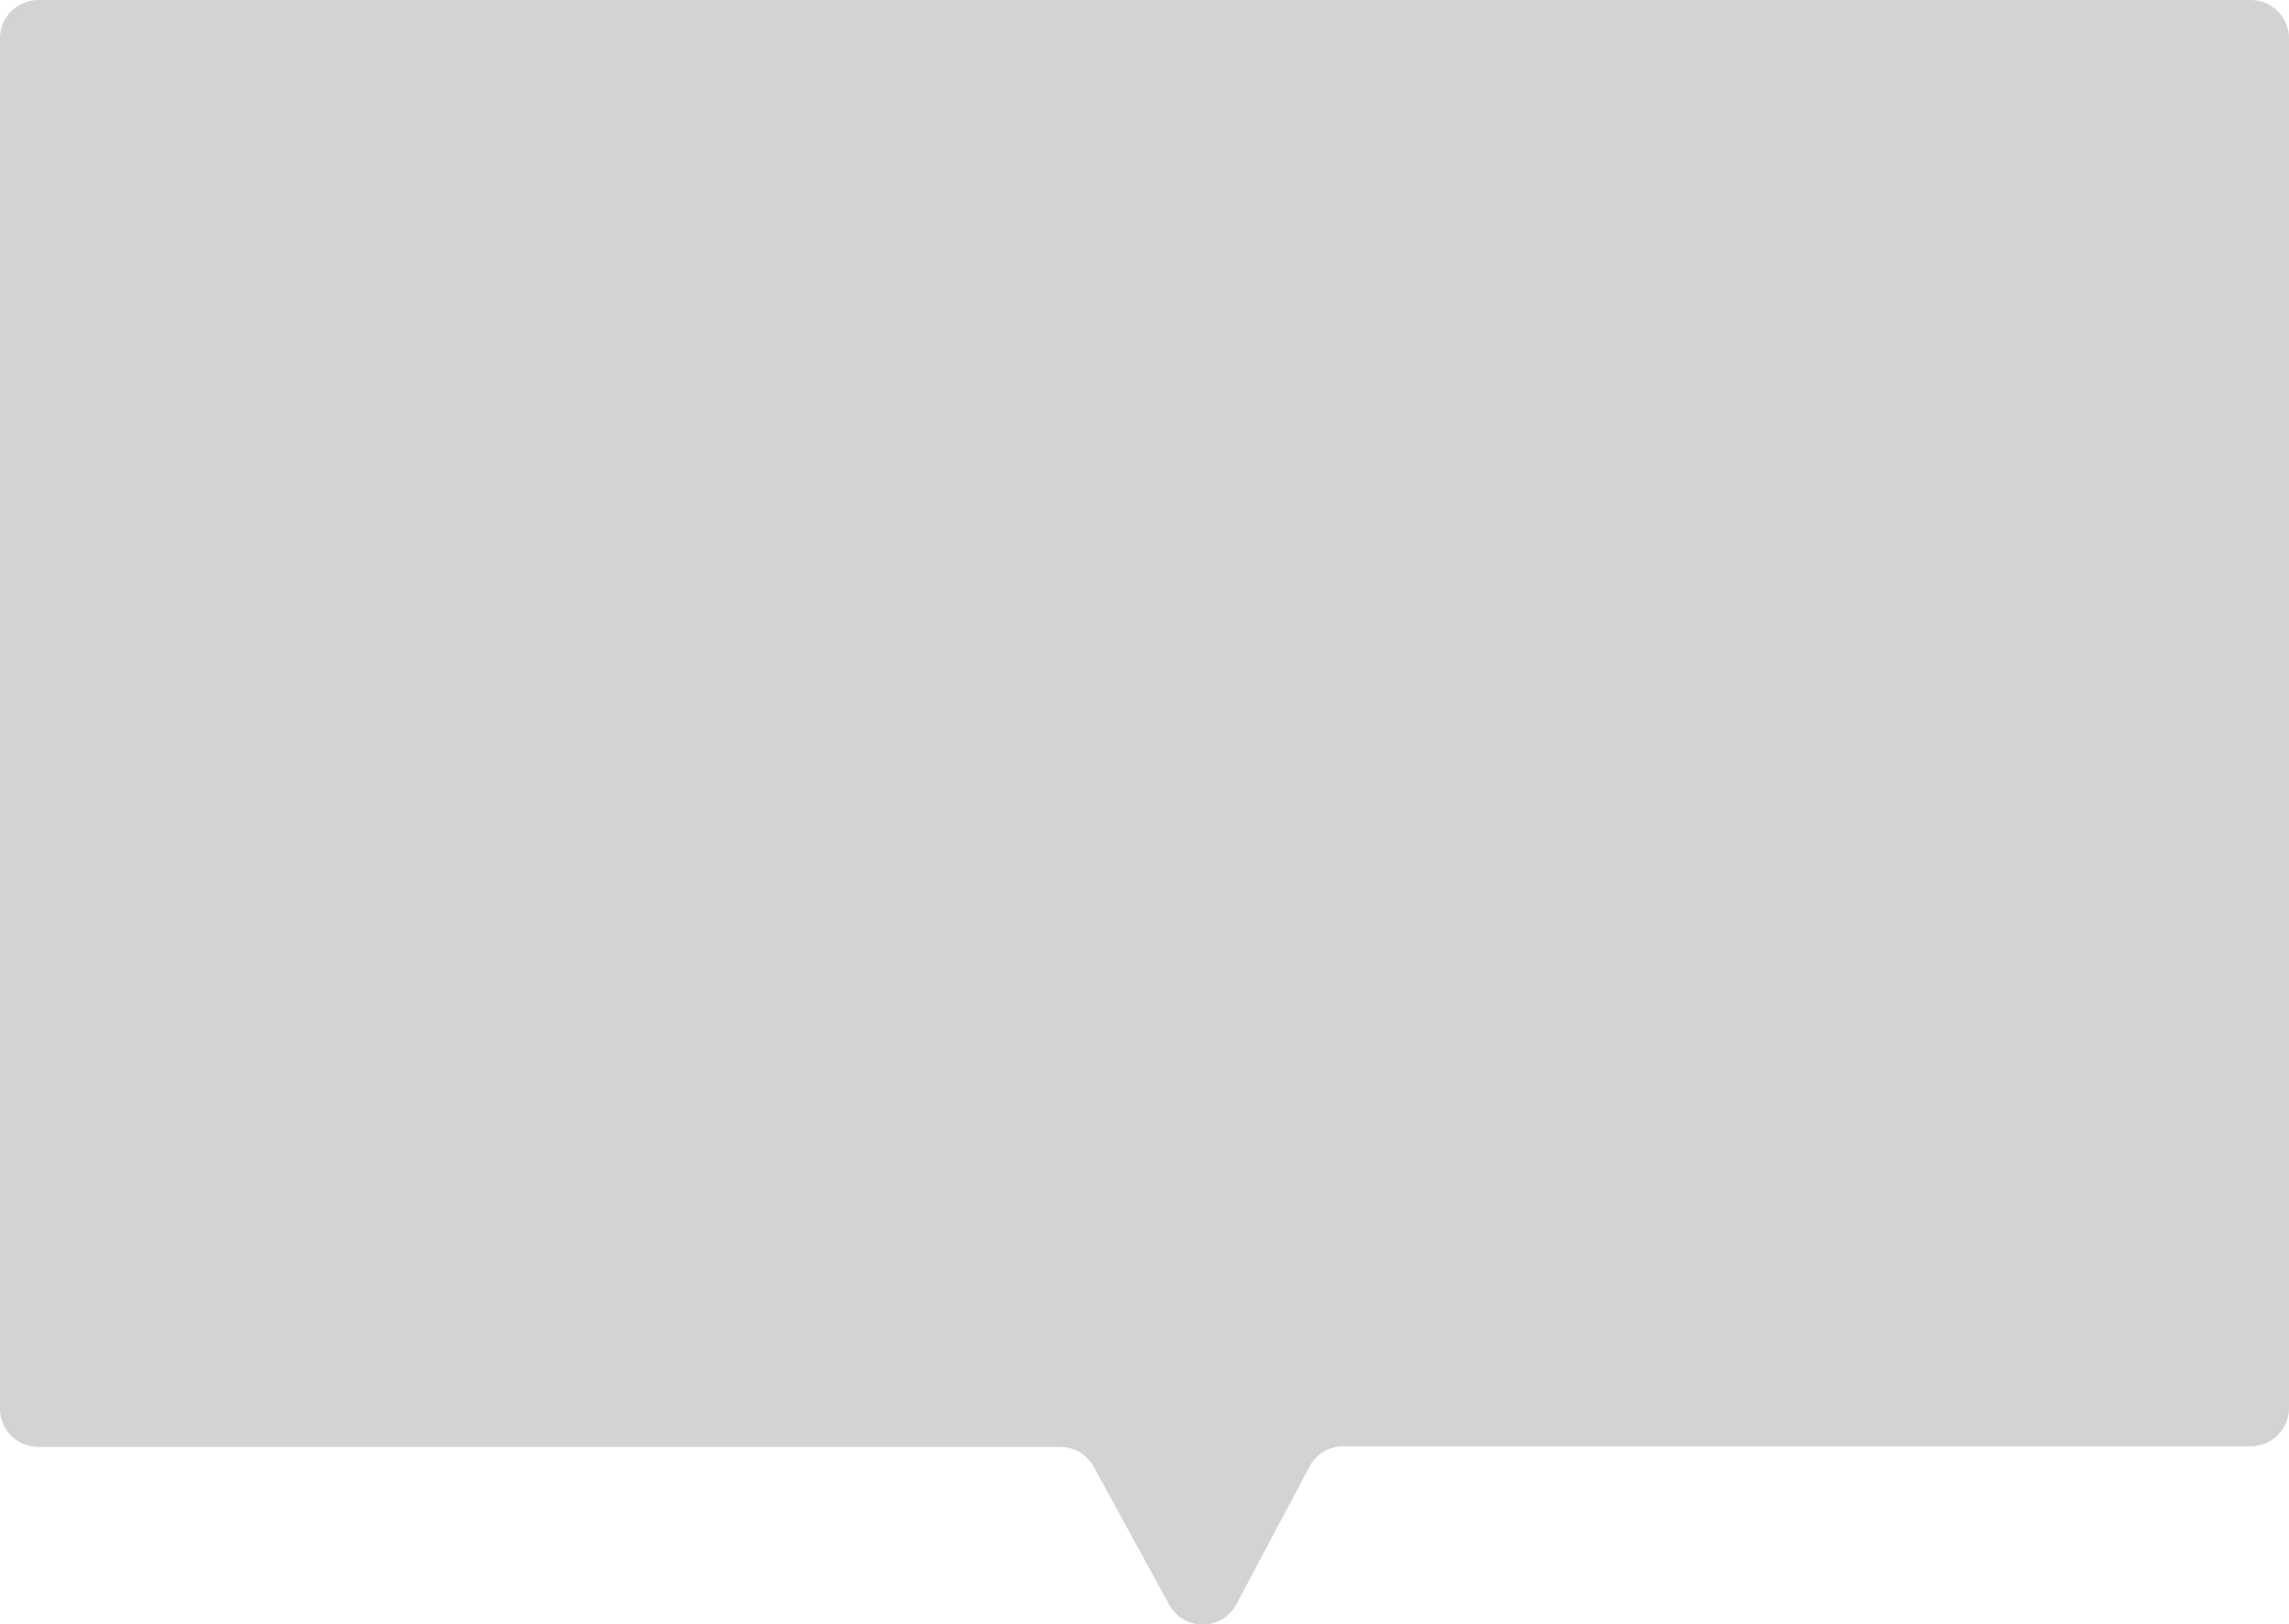 <?xml version="1.0" encoding="utf-8"?>
<!-- Generator: Adobe Illustrator 22.1.0, SVG Export Plug-In . SVG Version: 6.00 Build 0)  -->
<svg version="1.1" id="Layer_1" xmlns="http://www.w3.org/2000/svg" xmlns:xlink="http://www.w3.org/1999/xlink" x="0px" y="0px"
	 viewBox="0 0 720 511" style="enable-background:new 0 0 720 511;" xml:space="preserve">
<style type="text/css">
	.st0{fill:#D3D3D3;}
</style>
<title>Rectangle 32</title>
<desc>Created with Sketch.</desc>
<g id="Page-1">
	<path id="Rectangle-32" class="st0" d="M12,0h696c6.6,0,12,5.4,12,12v431c0,6.6-5.4,12-12,12H422.5c-4.4,0-8.5,2.4-10.6,6.4
		l-23,43.3c-3.1,5.9-10.4,8.1-16.2,5c-2.1-1.1-3.8-2.8-4.9-4.8l-23.8-43.5c-2.1-3.8-6.1-6.2-10.5-6.2H12c-6.6,0-12-5.4-12-12V12
		C0,5.4,5.4,0,12,0z"/>
</g>
</svg>

